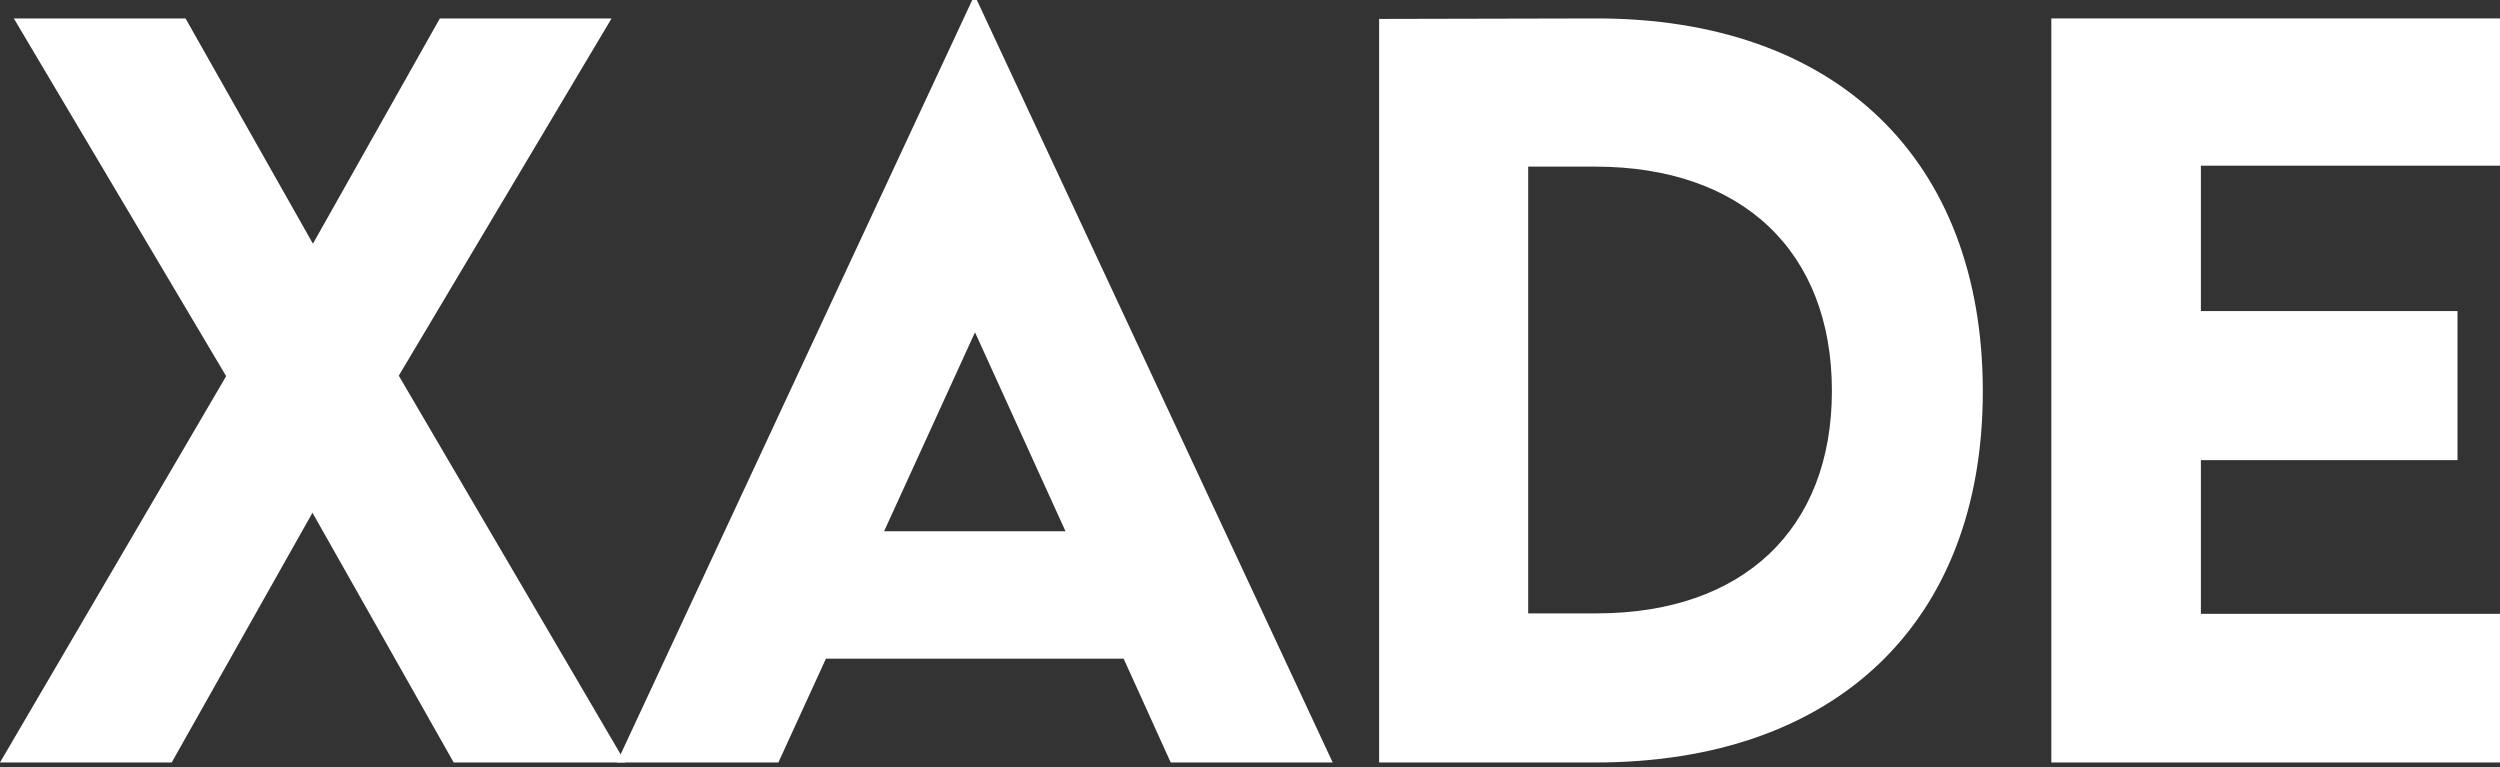 <svg width="88" height="27" viewBox="0 0 88 27" fill="none" xmlns="http://www.w3.org/2000/svg">
<rect x="0" y="0" width="88" height="27" fill="#333333" stroke="none"/>
<path d="M87.999 5.832H77.471V10.95H86.504V16.197H77.471V21.607H87.999V26.839H72.207V0.649H87.999V5.832Z" fill="white"/>
<path d="M56.164 0.649C64.629 0.633 69.795 5.605 69.795 13.777C69.795 21.9 64.629 26.839 56.164 26.839H48.545V0.666L56.164 0.649ZM56.197 21.591C61.347 21.591 64.483 18.634 64.483 13.76C64.483 8.854 61.331 5.865 56.148 5.865H53.792V21.591H56.197Z" fill="white"/>
<path d="M41.209 26.839L39.552 23.184H29.073L27.399 26.839H21.713L34.223 0H34.385L46.911 26.839H41.209ZM31.12 18.7H37.505L34.32 11.697L31.12 18.7Z" fill="white"/>
<path d="M0 26.839L7.961 13.241L0.487 0.649H6.531L11.015 8.578L15.483 0.649H21.527L14.037 13.224L22.014 26.839H15.97L10.999 18.049L6.044 26.839H0Z" fill="white"/>
</svg>
